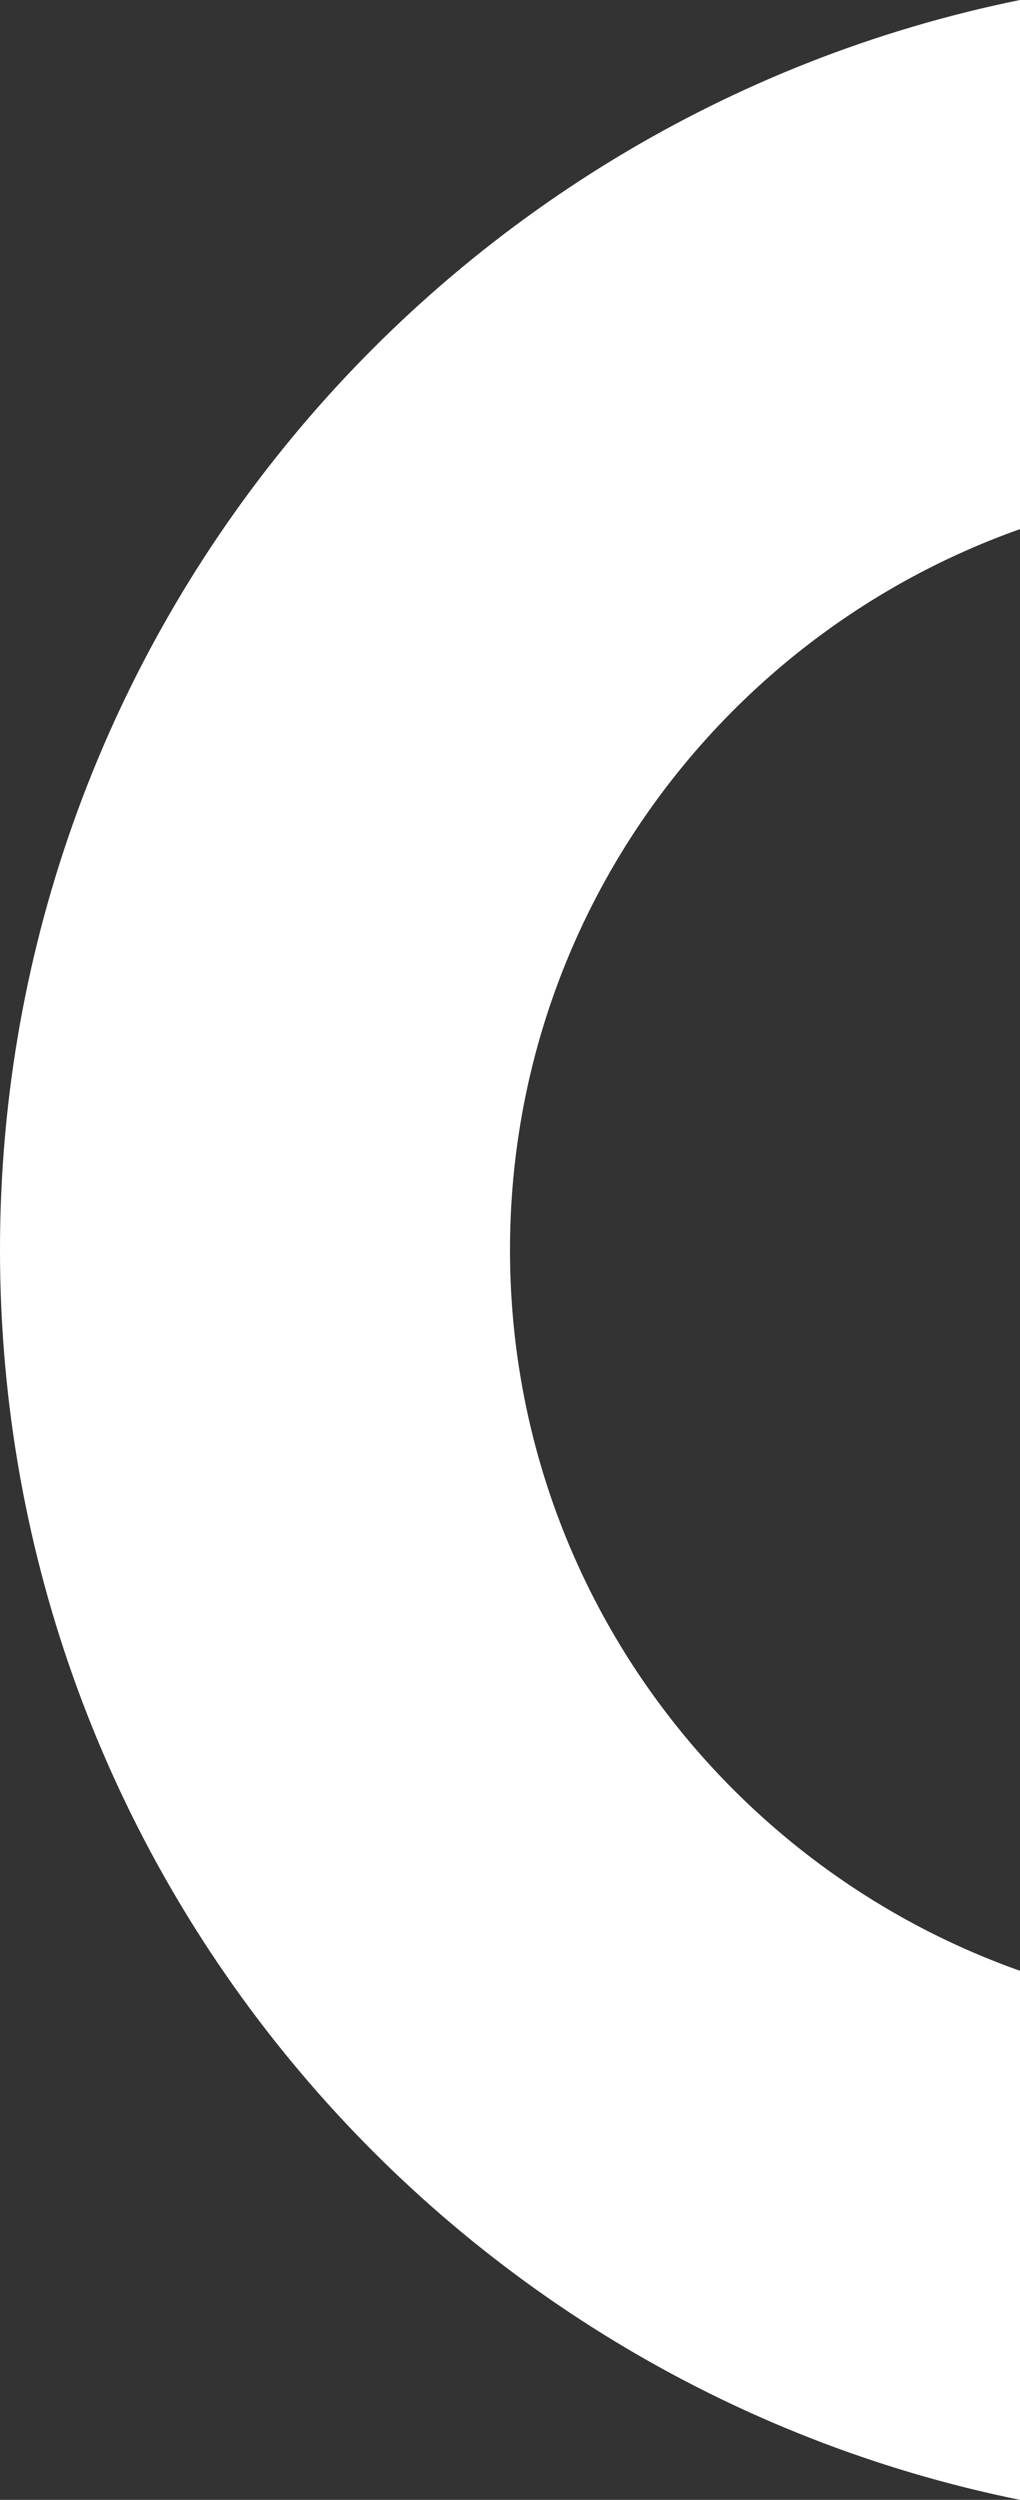 <svg version="1.1" id="图层_1" x="0px" y="0px" width="19.892px" height="48.733px" viewBox="0 0 19.892 48.733" enable-background="new 0 0 19.892 48.733" xml:space="preserve" xmlns="http://www.w3.org/2000/svg" xmlns:xlink="http://www.w3.org/1999/xlink" xmlns:xml="http://www.w3.org/XML/1998/namespace">
  <rect x="0" y="0" width="19.892" height="48.733" fill="#333333" stroke="none"/>
  <path fill="#FFFFFF" d="M19.892,48.733C8.543,46.43,0,36.396,0,24.367S8.543,2.305,19.892,0v10.315
	c-5.79,2.05-9.946,7.559-9.946,14.052s4.156,12.002,9.946,14.052V48.733z" class="color c1"/>
</svg>